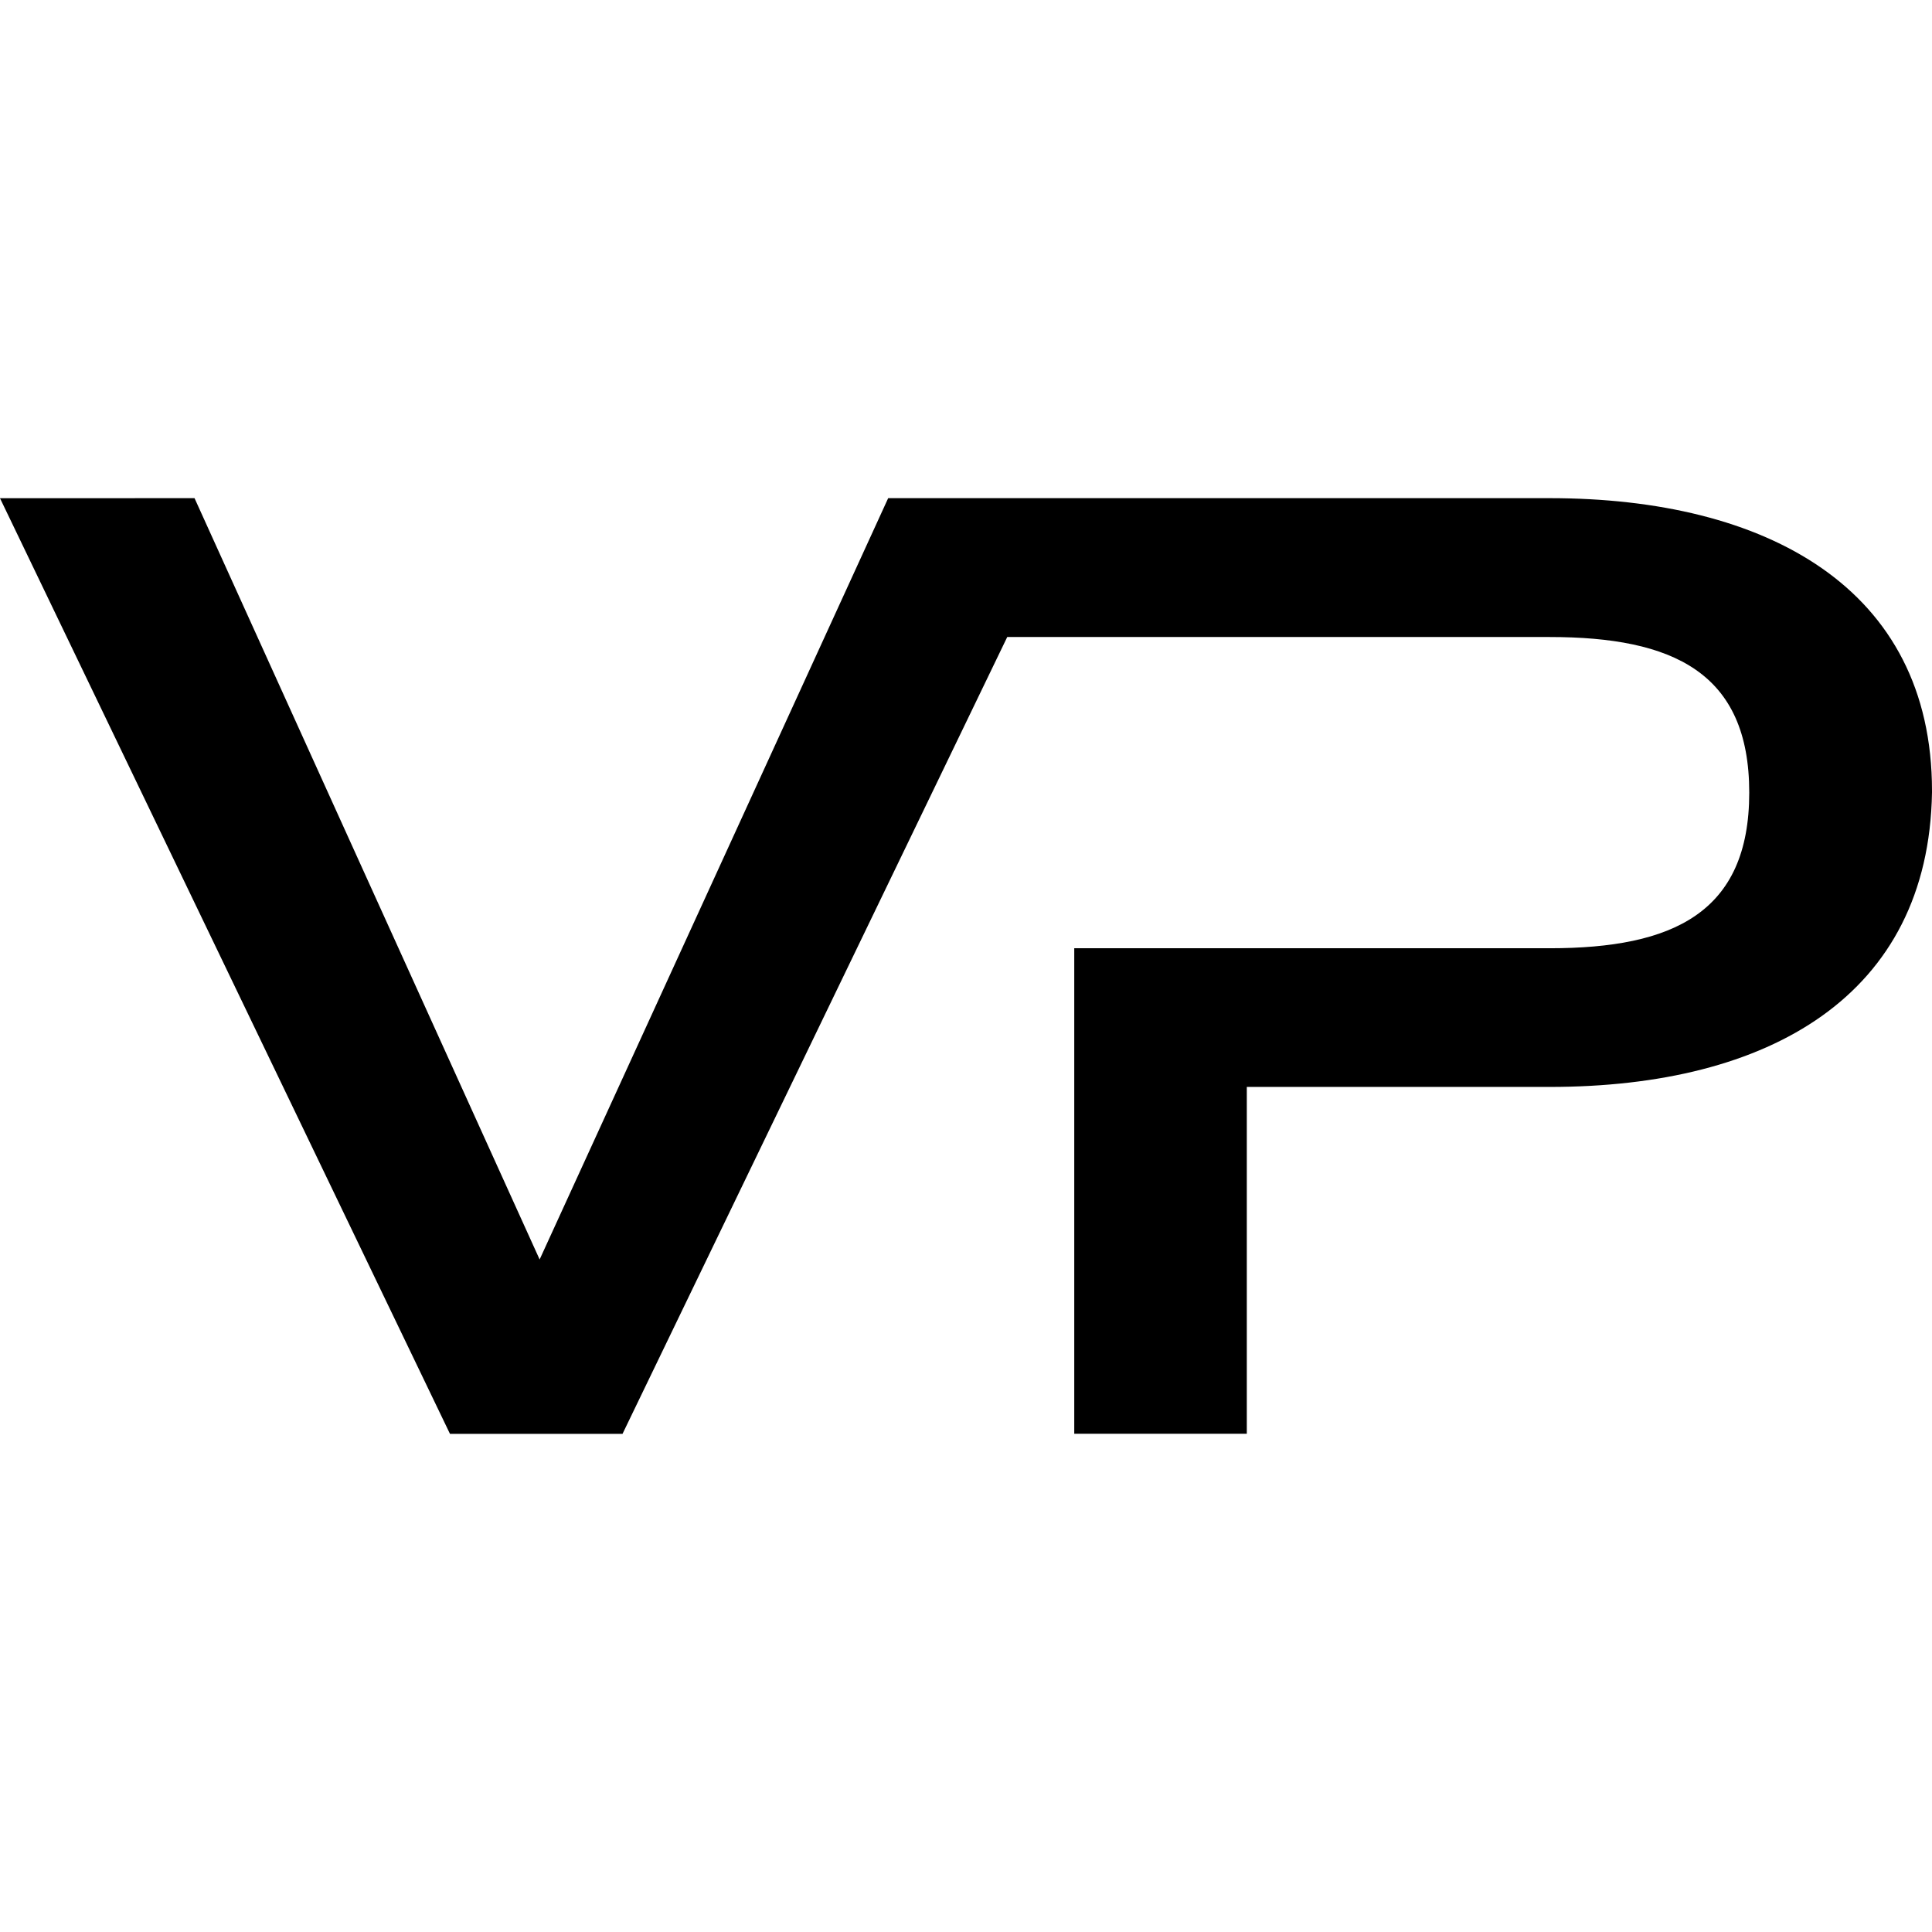 <svg
	width="32"
	height="32"
	viewBox="591.684 120.785 32 32"
	xmlns="http://www.w3.org/2000/svg"
>
	<style>
		@media (prefers-color-scheme: light) {
			path {
				fill: #1c71d8;
			}
		}
		@media (prefers-color-scheme: dark) {
			path {
				fill: #78aeed;
			}
		}
	</style>
	<path
		d="m 591.684,129.037 7.453,15.497 h 2.858 l 6.372,-13.198 h 1.11 2.858 5.016 c 2.046,0 3.306,0.588 3.306,2.577 0,1.99 -1.261,2.578 -3.306,2.578 h -5.016 -2.858 v 8.041 h 2.858 v -5.744 h 5.016 c 3.643,0 6.276,-1.513 6.333,-4.876 v -0.028 c 0,-3.363 -2.746,-4.848 -6.333,-4.848 h -7.874 -3.082 l -5.773,12.61 -5.716,-12.61 z"
	/>
</svg>
